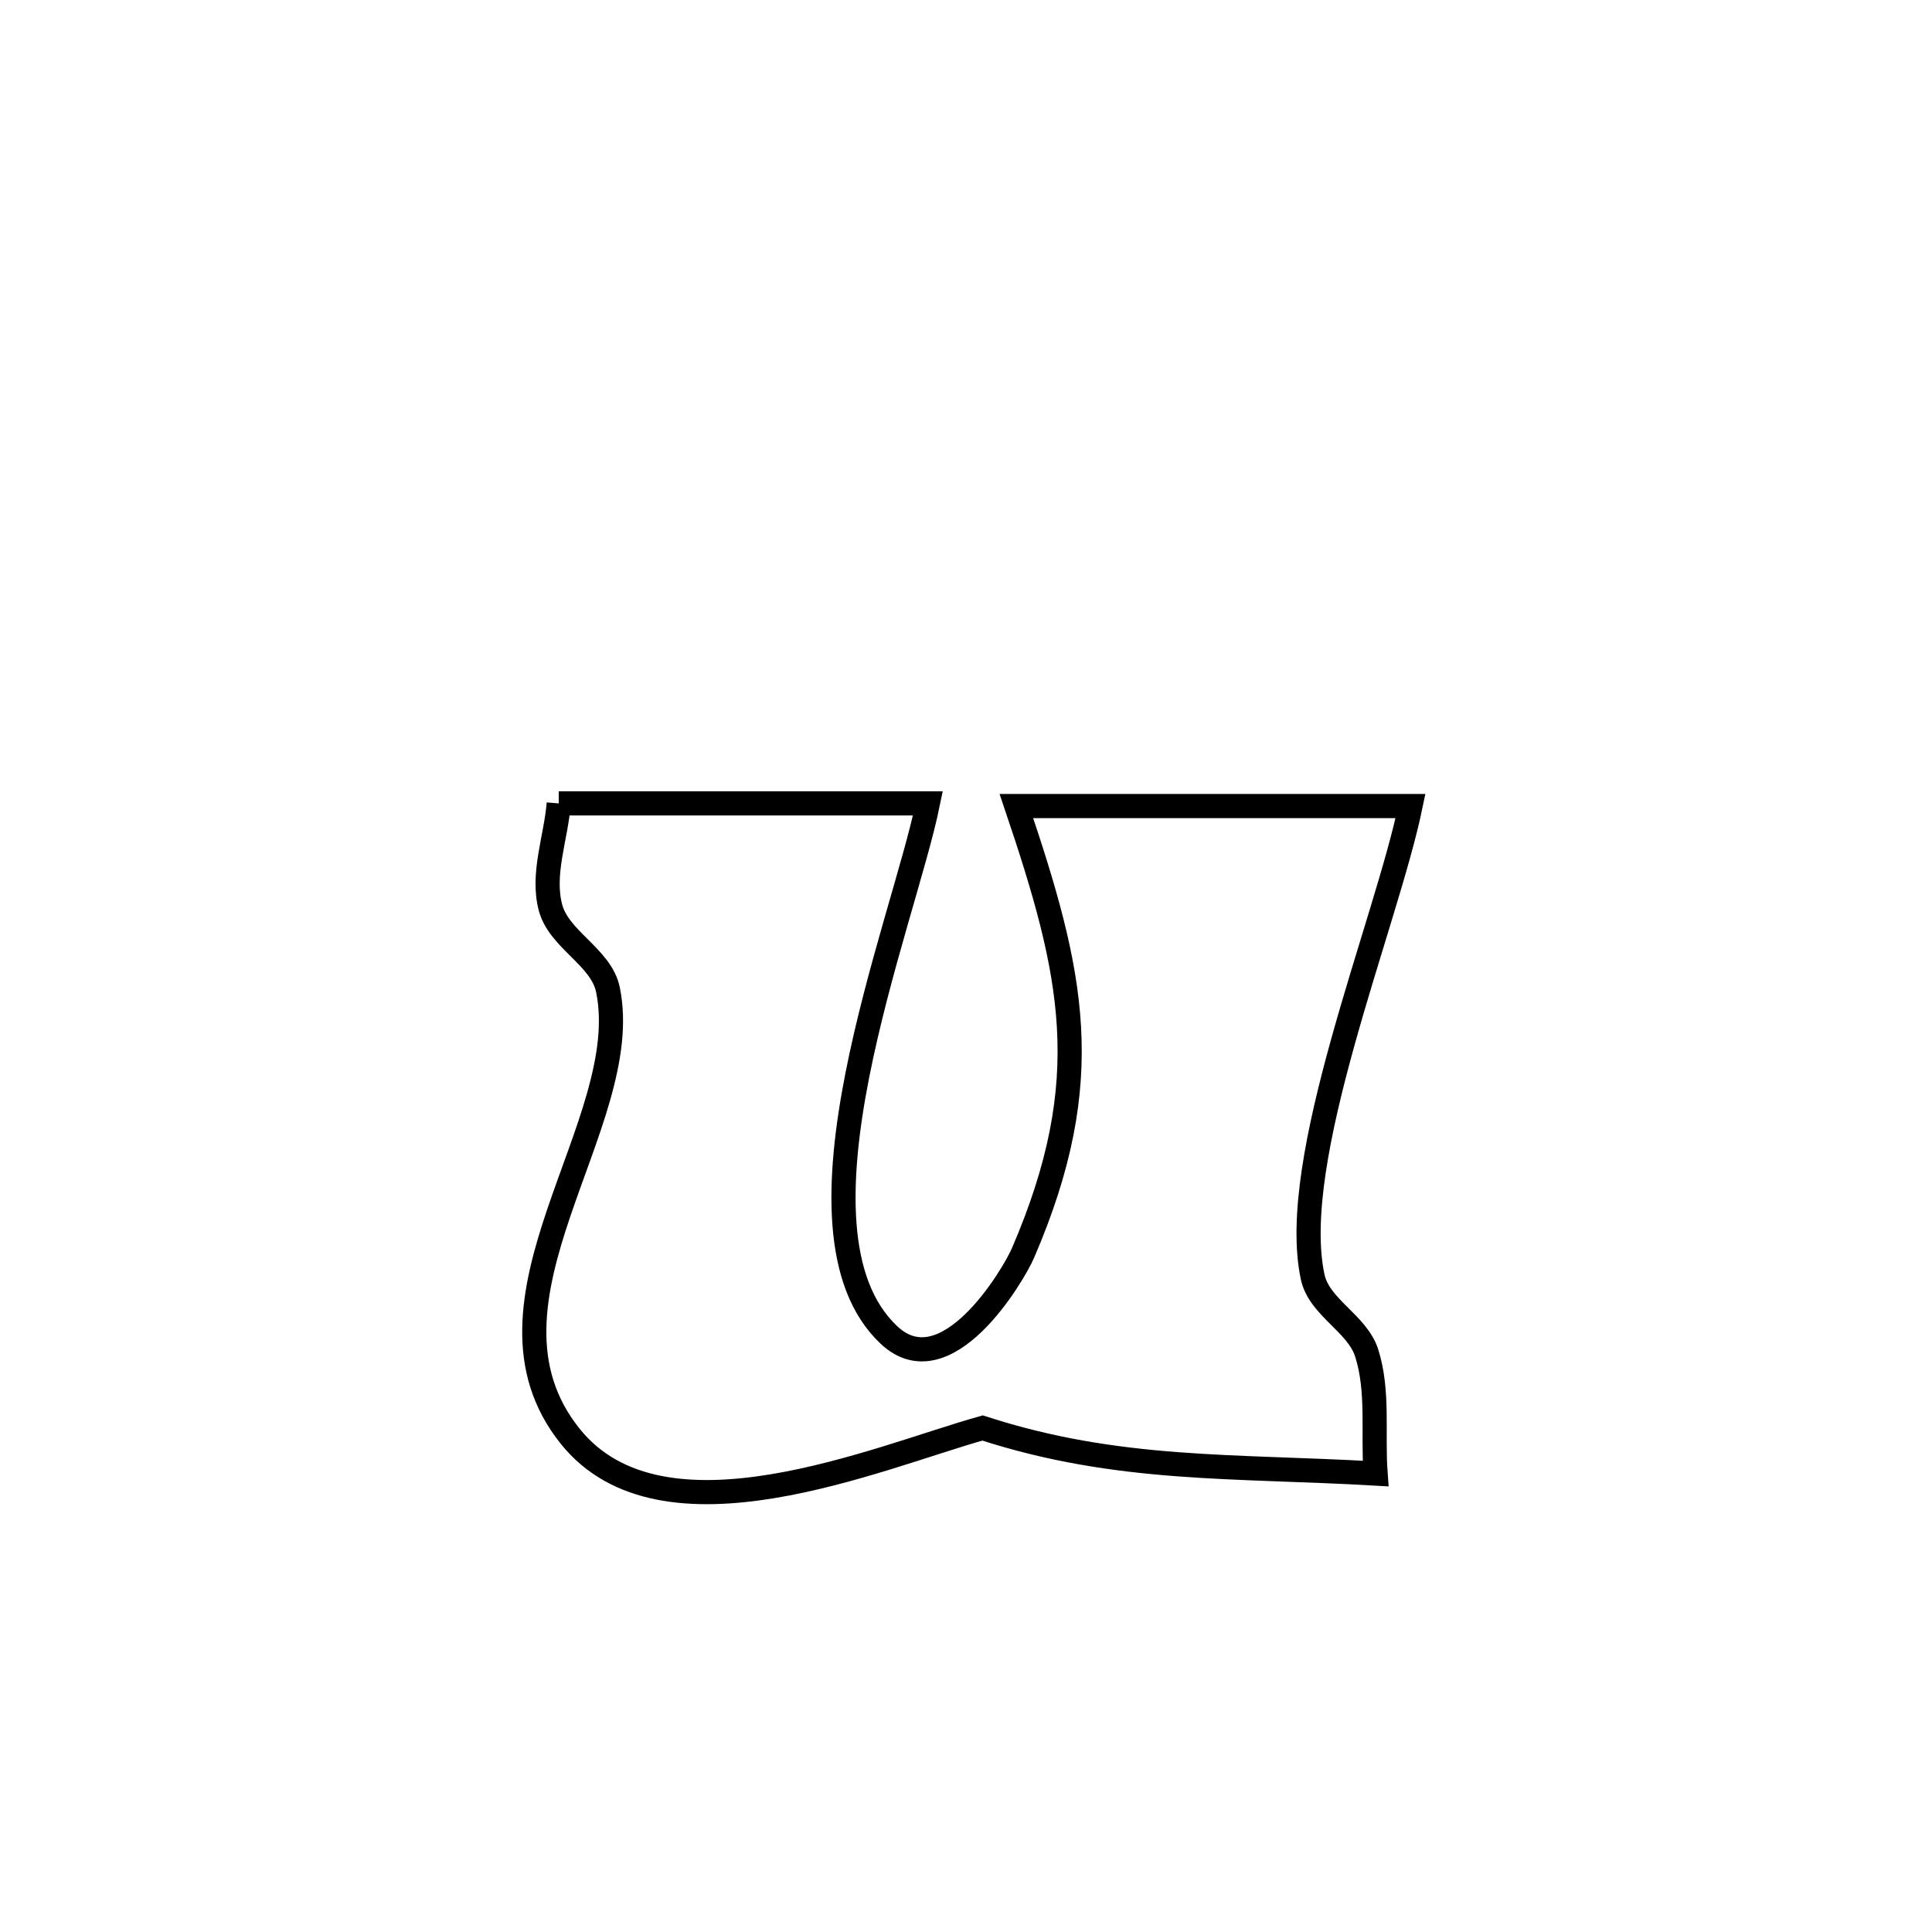 <svg xmlns="http://www.w3.org/2000/svg" viewBox="0.0 0.0 24.0 24.0" height="200px" width="200px"><path fill="none" stroke="black" stroke-width=".3" stroke-opacity="1.0"  filling="0" d="M6.941 9.98 L6.941 9.98 C8.469 9.98 9.998 9.98 11.527 9.98 L11.527 9.98 C11.219 11.485 9.658 15.278 11.042 16.583 C11.752 17.252 12.586 15.849 12.709 15.563 C13.637 13.406 13.329 12.094 12.626 10.013 L12.626 10.013 C14.258 10.013 15.89 10.013 17.522 10.013 L17.522 10.013 C17.216 11.485 15.992 14.408 16.307 15.865 C16.389 16.242 16.86 16.44 16.977 16.806 C17.129 17.283 17.051 17.806 17.088 18.305 L17.088 18.305 C15.326 18.203 13.888 18.285 12.206 17.739 L12.206 17.739 C10.914 18.099 8.235 19.275 7.085 17.844 C5.736 16.167 7.896 13.961 7.552 12.294 C7.468 11.887 6.944 11.675 6.838 11.273 C6.728 10.855 6.906 10.411 6.941 9.98 L6.941 9.98"></path></svg>